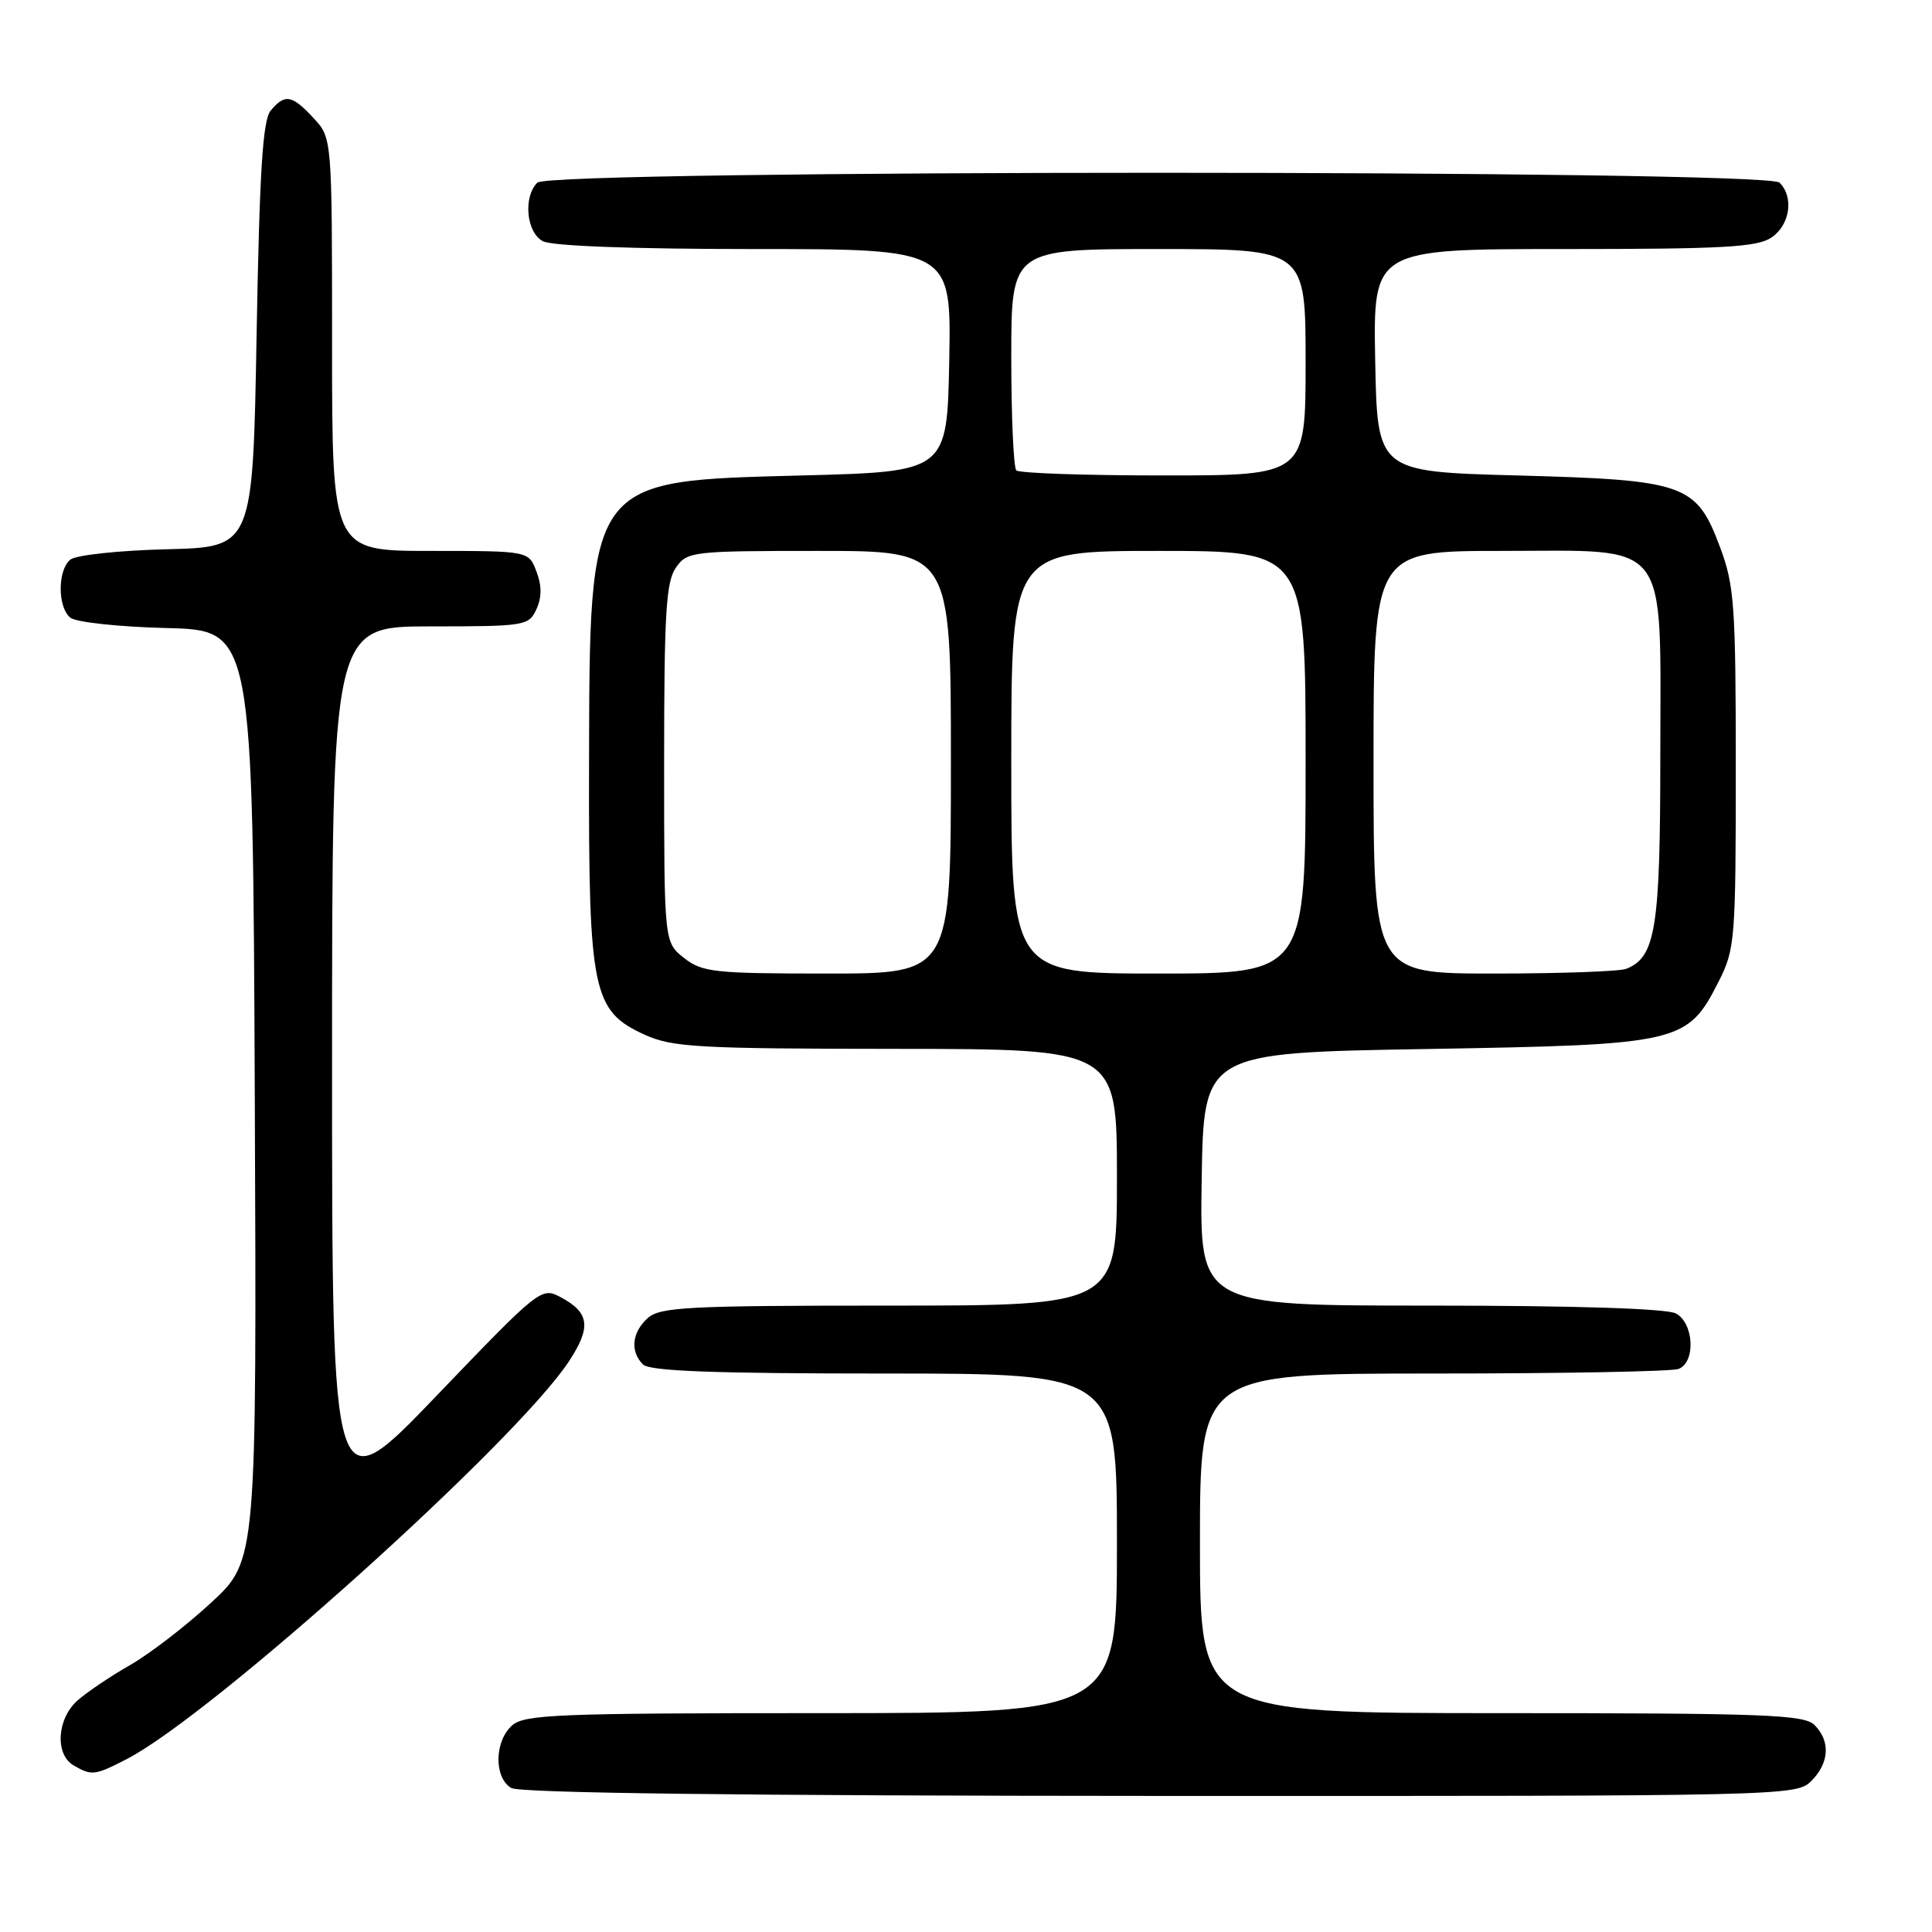 <?xml version="1.0" encoding="UTF-8" standalone="no"?>
<!DOCTYPE svg PUBLIC "-//W3C//DTD SVG 1.1//EN" "http://www.w3.org/Graphics/SVG/1.1/DTD/svg11.dtd" >
<svg xmlns="http://www.w3.org/2000/svg" xmlns:xlink="http://www.w3.org/1999/xlink" version="1.1" viewBox="0 0 256 256">
 <g >
 <path fill="currentColor"
d=" M 240.00 236.00 C 242.40 233.60 242.57 230.71 240.43 228.57 C 239.05 227.20 233.89 227.00 198.93 227.00 C 159.00 227.00 159.00 227.00 159.00 204.50 C 159.00 182.00 159.00 182.00 189.92 182.00 C 206.92 182.00 221.55 181.73 222.42 181.39 C 224.71 180.51 224.46 175.32 222.07 174.04 C 220.85 173.39 208.72 173.00 189.54 173.00 C 158.95 173.00 158.95 173.00 159.23 156.25 C 159.50 139.50 159.50 139.50 189.00 139.00 C 222.75 138.43 223.58 138.24 227.75 130.02 C 229.90 125.78 230.00 124.47 230.00 101.83 C 230.00 80.23 229.81 77.57 227.92 72.52 C 224.78 64.11 223.34 63.60 201.00 63.00 C 182.50 62.50 182.50 62.50 182.22 47.75 C 181.95 33.00 181.95 33.00 207.25 33.00 C 228.53 33.00 232.91 32.75 234.78 31.44 C 237.20 29.75 237.71 26.11 235.80 24.20 C 234.06 22.46 72.94 22.46 71.20 24.20 C 69.30 26.10 69.74 30.79 71.93 31.96 C 73.13 32.60 83.89 33.00 99.96 33.00 C 126.05 33.00 126.05 33.00 125.78 47.75 C 125.50 62.50 125.50 62.50 106.32 63.00 C 77.74 63.75 78.14 63.20 78.05 101.73 C 77.99 131.39 78.53 133.97 85.41 137.10 C 89.09 138.77 92.40 138.96 118.75 138.98 C 148.00 139.00 148.00 139.00 148.00 156.00 C 148.00 173.00 148.00 173.00 117.83 173.00 C 91.16 173.00 87.45 173.19 85.83 174.65 C 83.72 176.56 83.47 179.07 85.20 180.80 C 86.08 181.68 94.58 182.00 117.20 182.00 C 148.00 182.00 148.00 182.00 148.00 204.50 C 148.00 227.00 148.00 227.00 108.83 227.00 C 73.78 227.00 69.46 227.17 67.83 228.65 C 65.49 230.77 65.45 235.58 67.75 236.92 C 68.90 237.59 98.39 237.95 153.75 237.97 C 236.69 238.00 238.03 237.97 240.00 236.00 Z  M 16.79 233.09 C 28.08 227.27 68.38 191.03 75.37 180.41 C 78.37 175.85 78.13 173.94 74.30 171.89 C 71.74 170.52 71.52 170.69 57.85 184.94 C 44.00 199.38 44.00 199.38 44.00 141.19 C 44.00 83.00 44.00 83.00 57.02 83.00 C 69.60 83.00 70.08 82.92 71.08 80.72 C 71.80 79.15 71.80 77.60 71.08 75.72 C 70.05 73.00 70.05 73.00 57.02 73.00 C 44.00 73.00 44.00 73.00 44.00 45.65 C 44.00 18.29 44.00 18.29 41.55 15.65 C 38.69 12.56 37.75 12.40 35.87 14.65 C 34.81 15.93 34.39 22.63 34.00 44.40 C 33.50 72.50 33.50 72.50 22.06 72.78 C 15.73 72.94 10.04 73.55 9.31 74.16 C 7.62 75.56 7.62 80.44 9.31 81.84 C 10.04 82.45 15.73 83.06 22.06 83.22 C 33.50 83.50 33.50 83.50 33.76 145.14 C 34.02 206.77 34.02 206.77 27.98 212.36 C 24.65 215.44 19.81 219.16 17.22 220.64 C 14.62 222.12 11.49 224.24 10.25 225.34 C 7.54 227.76 7.26 232.47 9.75 233.92 C 12.15 235.32 12.56 235.27 16.79 233.09 Z  M 90.63 126.93 C 88.00 124.85 88.00 124.85 88.00 101.15 C 88.00 81.31 88.25 77.08 89.56 75.22 C 91.06 73.07 91.66 73.00 108.56 73.00 C 126.00 73.00 126.00 73.00 126.00 101.00 C 126.00 129.00 126.00 129.00 109.63 129.00 C 94.59 129.00 93.06 128.83 90.63 126.93 Z  M 134.00 101.00 C 134.00 73.00 134.00 73.00 153.50 73.00 C 173.00 73.00 173.00 73.00 173.00 101.00 C 173.00 129.00 173.00 129.00 153.50 129.00 C 134.00 129.00 134.00 129.00 134.00 101.00 Z  M 182.00 101.00 C 182.00 73.00 182.00 73.00 198.93 73.00 C 221.58 73.00 220.00 70.96 220.00 100.18 C 220.00 123.02 219.38 126.87 215.46 128.38 C 214.56 128.72 206.67 129.00 197.92 129.00 C 182.00 129.00 182.00 129.00 182.00 101.00 Z  M 134.67 62.33 C 134.30 61.97 134.00 55.22 134.00 47.33 C 134.00 33.00 134.00 33.00 153.50 33.00 C 173.00 33.00 173.00 33.00 173.00 48.00 C 173.00 63.00 173.00 63.00 154.17 63.00 C 143.81 63.00 135.03 62.70 134.67 62.33 Z "/>
</g>
</svg>